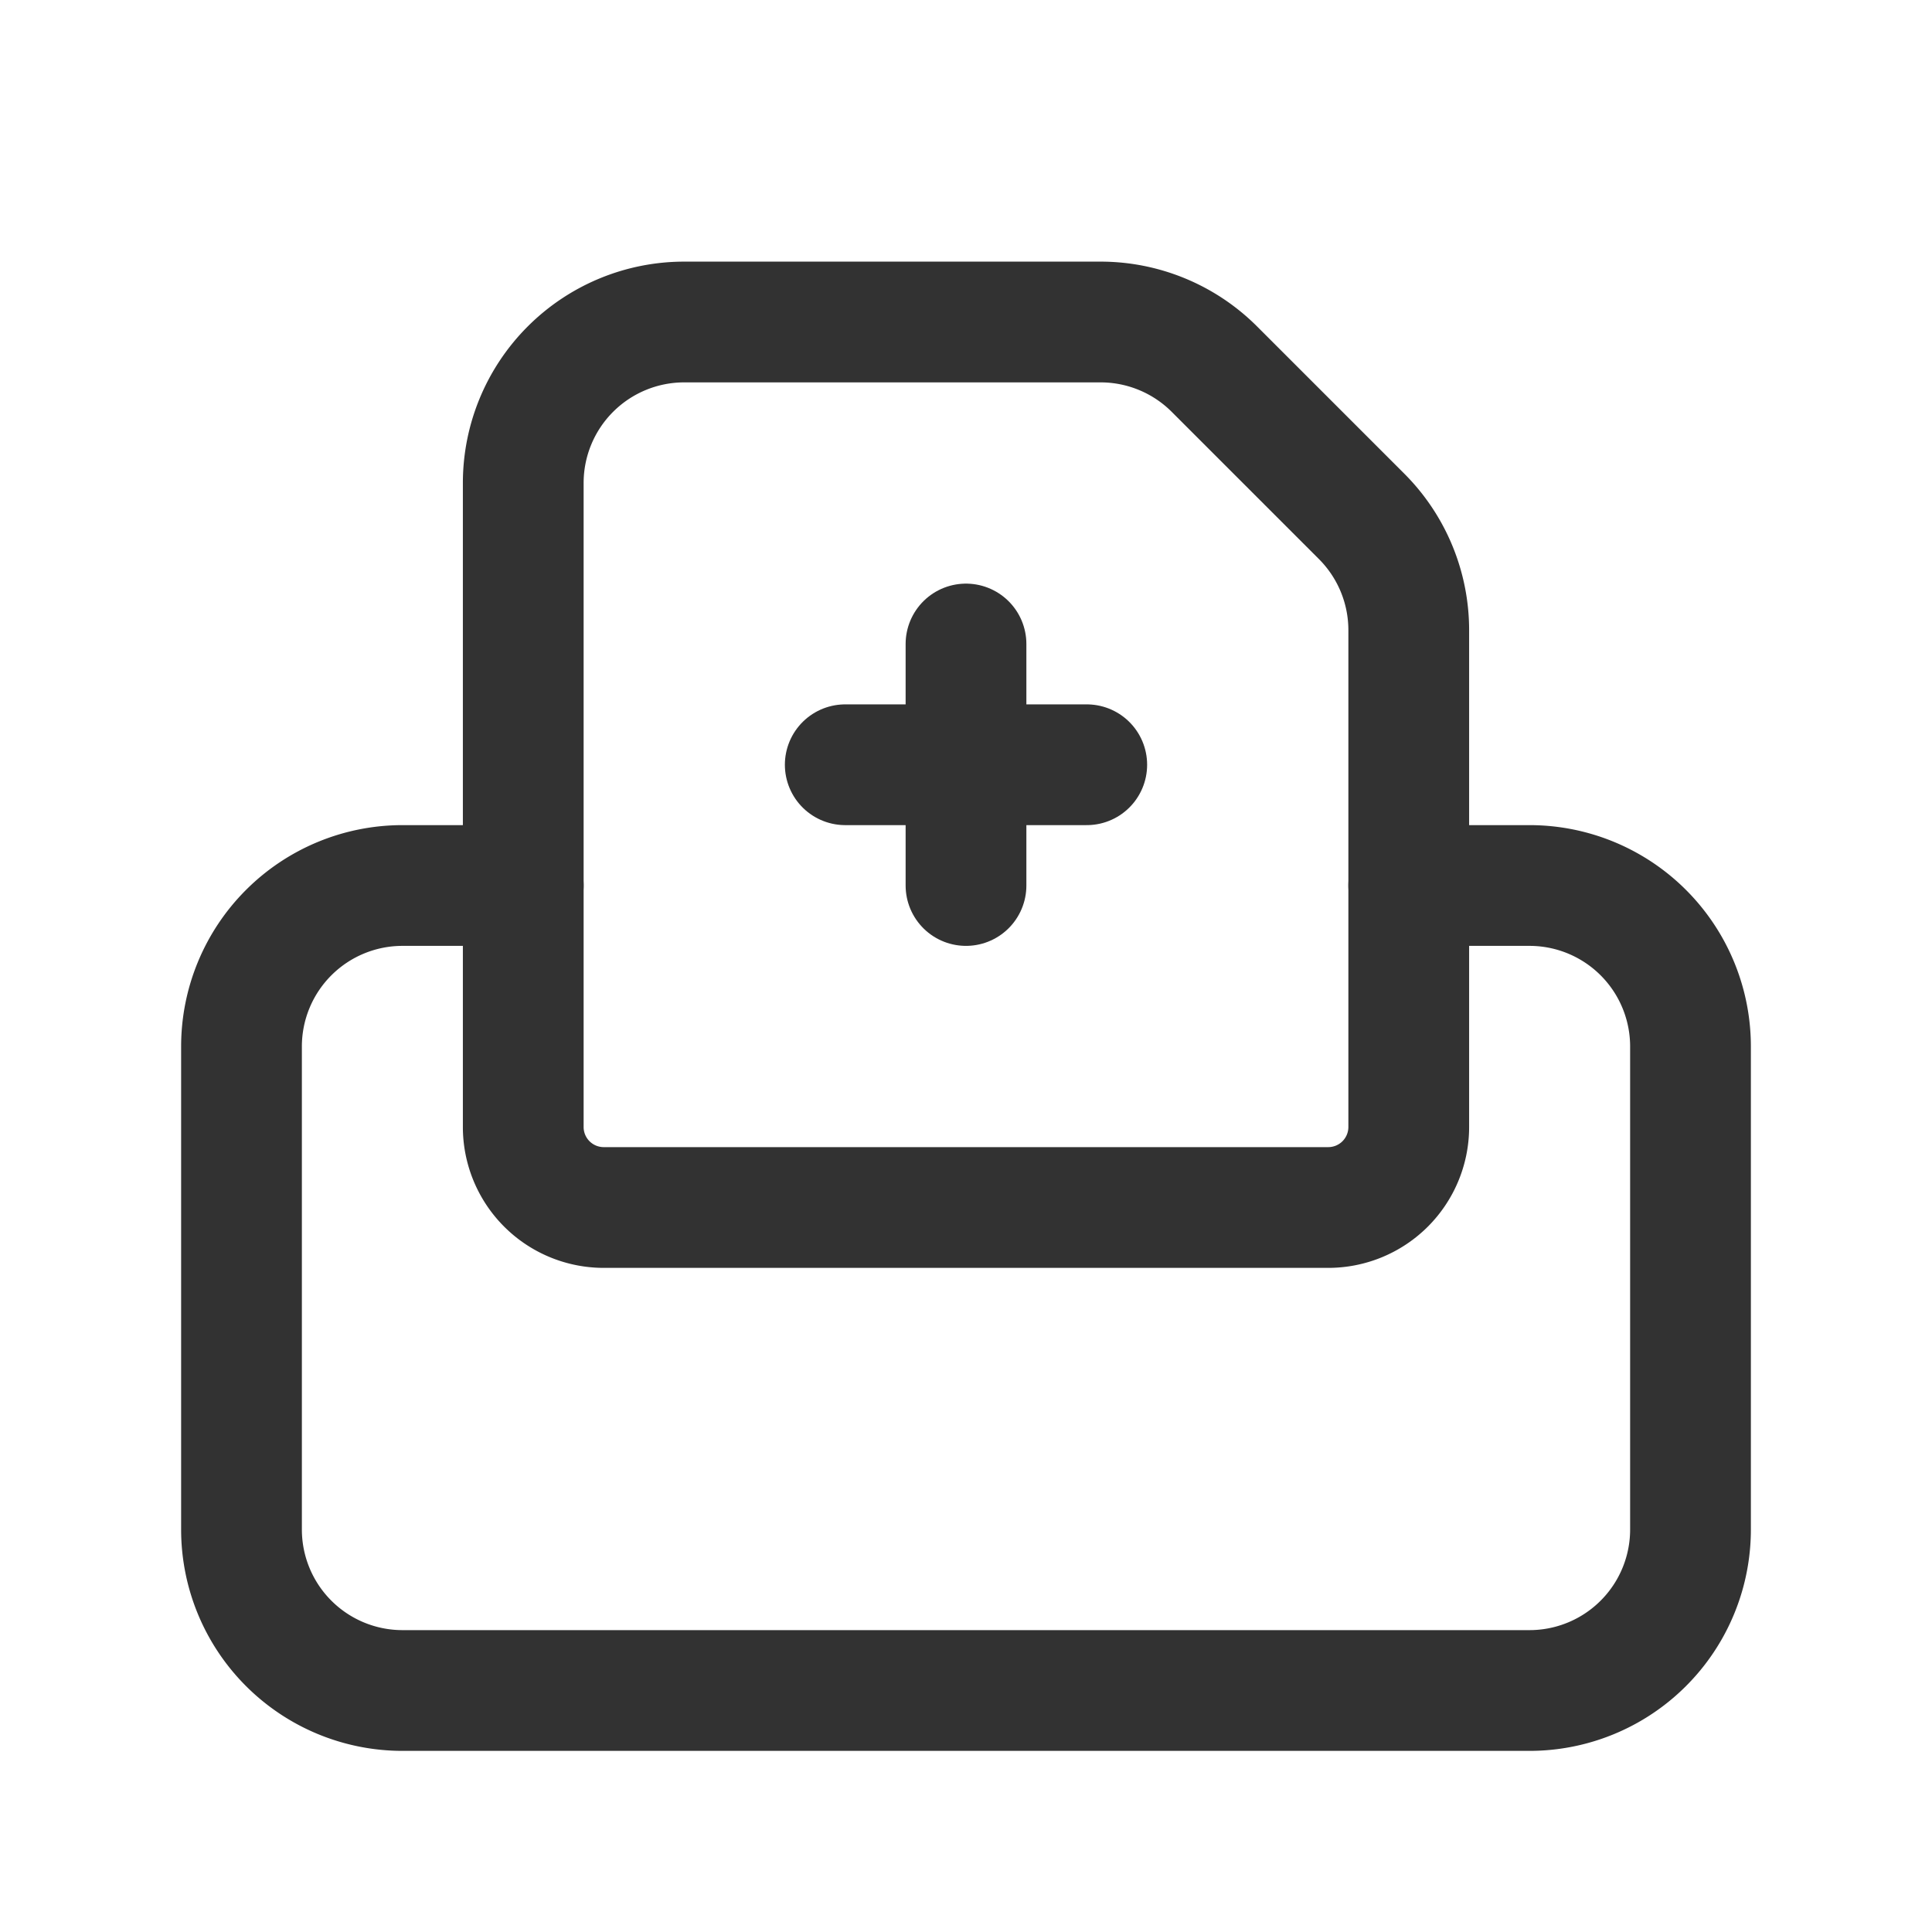 <svg id="Layer_3" data-name="Layer 3" xmlns="http://www.w3.org/2000/svg" viewBox="0 0 24 24"><path d="M17.5,11H19a2,2,0,0,1,2,2v6a2,2,0,0,1-2,2H5a2,2,0,0,1-2-2V13a2,2,0,0,1,2-2H6.5" fill="none" stroke="#323232" stroke-linecap="round" stroke-linejoin="round" stroke-width="1.5"/><path d="M17.5,7.828V14a1,1,0,0,1-1,1h-9a1,1,0,0,1-1-1V6a2,2,0,0,1,2-2h5.172a2,2,0,0,1,1.414.586l1.828,1.828A2,2,0,0,1,17.5,7.828Z" fill="none" stroke="#323232" stroke-linecap="round" stroke-linejoin="round" stroke-width="1.5"/><line x1="10.5" y1="9.5" x2="13.5" y2="9.5" fill="none" stroke="#323232" stroke-linecap="round" stroke-linejoin="round" stroke-width="1.5"/><line x1="12" y1="8" x2="12" y2="11" fill="none" stroke="#323232" stroke-linecap="round" stroke-linejoin="round" stroke-width="1.5"/><path d="M0,24V0H24V24Z" fill="none"/></svg>